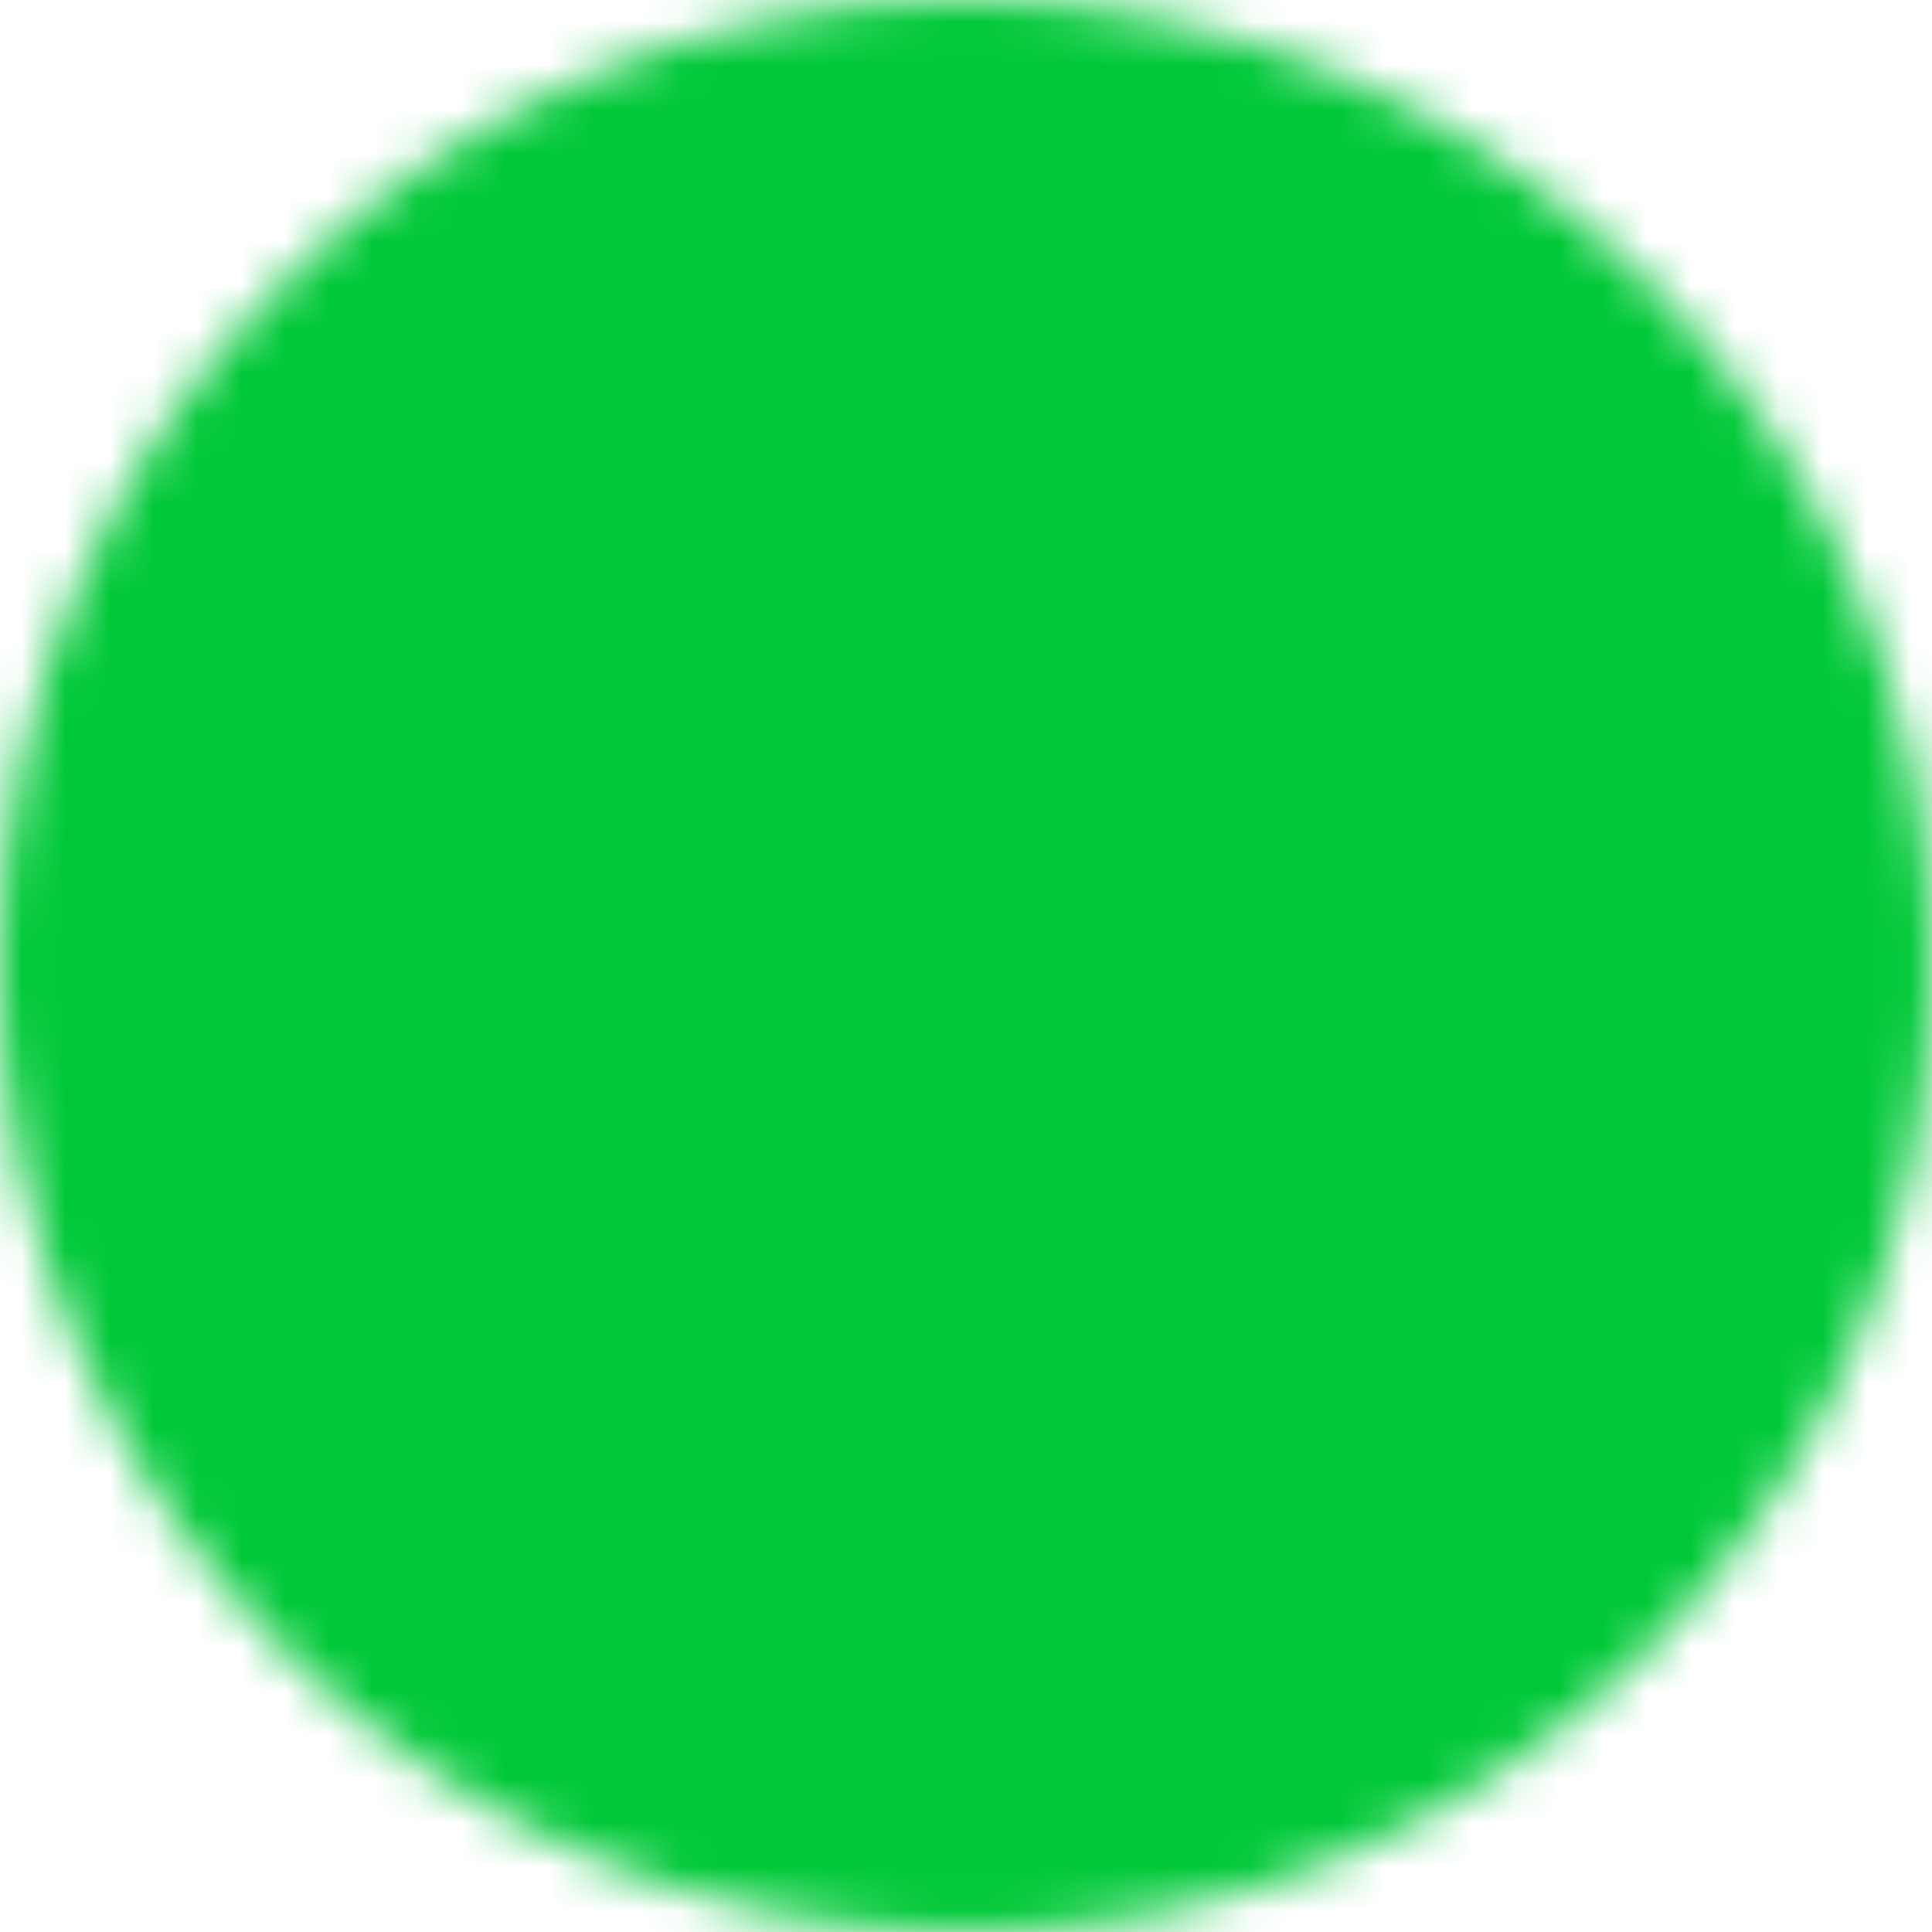 <svg width="44" height="44" viewBox="0 0 44 44" fill="none" xmlns="http://www.w3.org/2000/svg">
<mask id="mask0_294_8" style="mask-type:luminance" maskUnits="userSpaceOnUse" x="0" y="0" width="44" height="44">
<path d="M22 42C24.627 42.003 27.229 41.488 29.656 40.482C32.083 39.477 34.287 38.002 36.142 36.142C38.002 34.287 39.477 32.083 40.482 29.656C41.488 27.229 42.003 24.627 42 22C42.003 19.373 41.488 16.771 40.482 14.344C39.477 11.918 38.002 9.713 36.142 7.858C34.287 5.998 32.083 4.523 29.656 3.518C27.229 2.512 24.627 1.997 22 2C19.373 1.997 16.771 2.512 14.344 3.518C11.918 4.523 9.713 5.998 7.858 7.858C5.998 9.713 4.523 11.918 3.518 14.344C2.512 16.771 1.997 19.373 2 22C1.997 24.627 2.512 27.229 3.518 29.656C4.523 32.083 5.998 34.287 7.858 36.142C9.713 38.002 11.918 39.477 14.344 40.482C16.771 41.488 19.373 42.003 22 42Z" fill="white" stroke="white" stroke-width="4" stroke-linejoin="round"/>
<path d="M14 22L20 28L32 16" stroke="black" stroke-width="4" stroke-linecap="round" stroke-linejoin="round"/>
</mask>
<g mask="url(#mask0_294_8)">
<path d="M-2 -2H46V46H-2V-2Z" fill="#00C838"/>
</g>
</svg>
